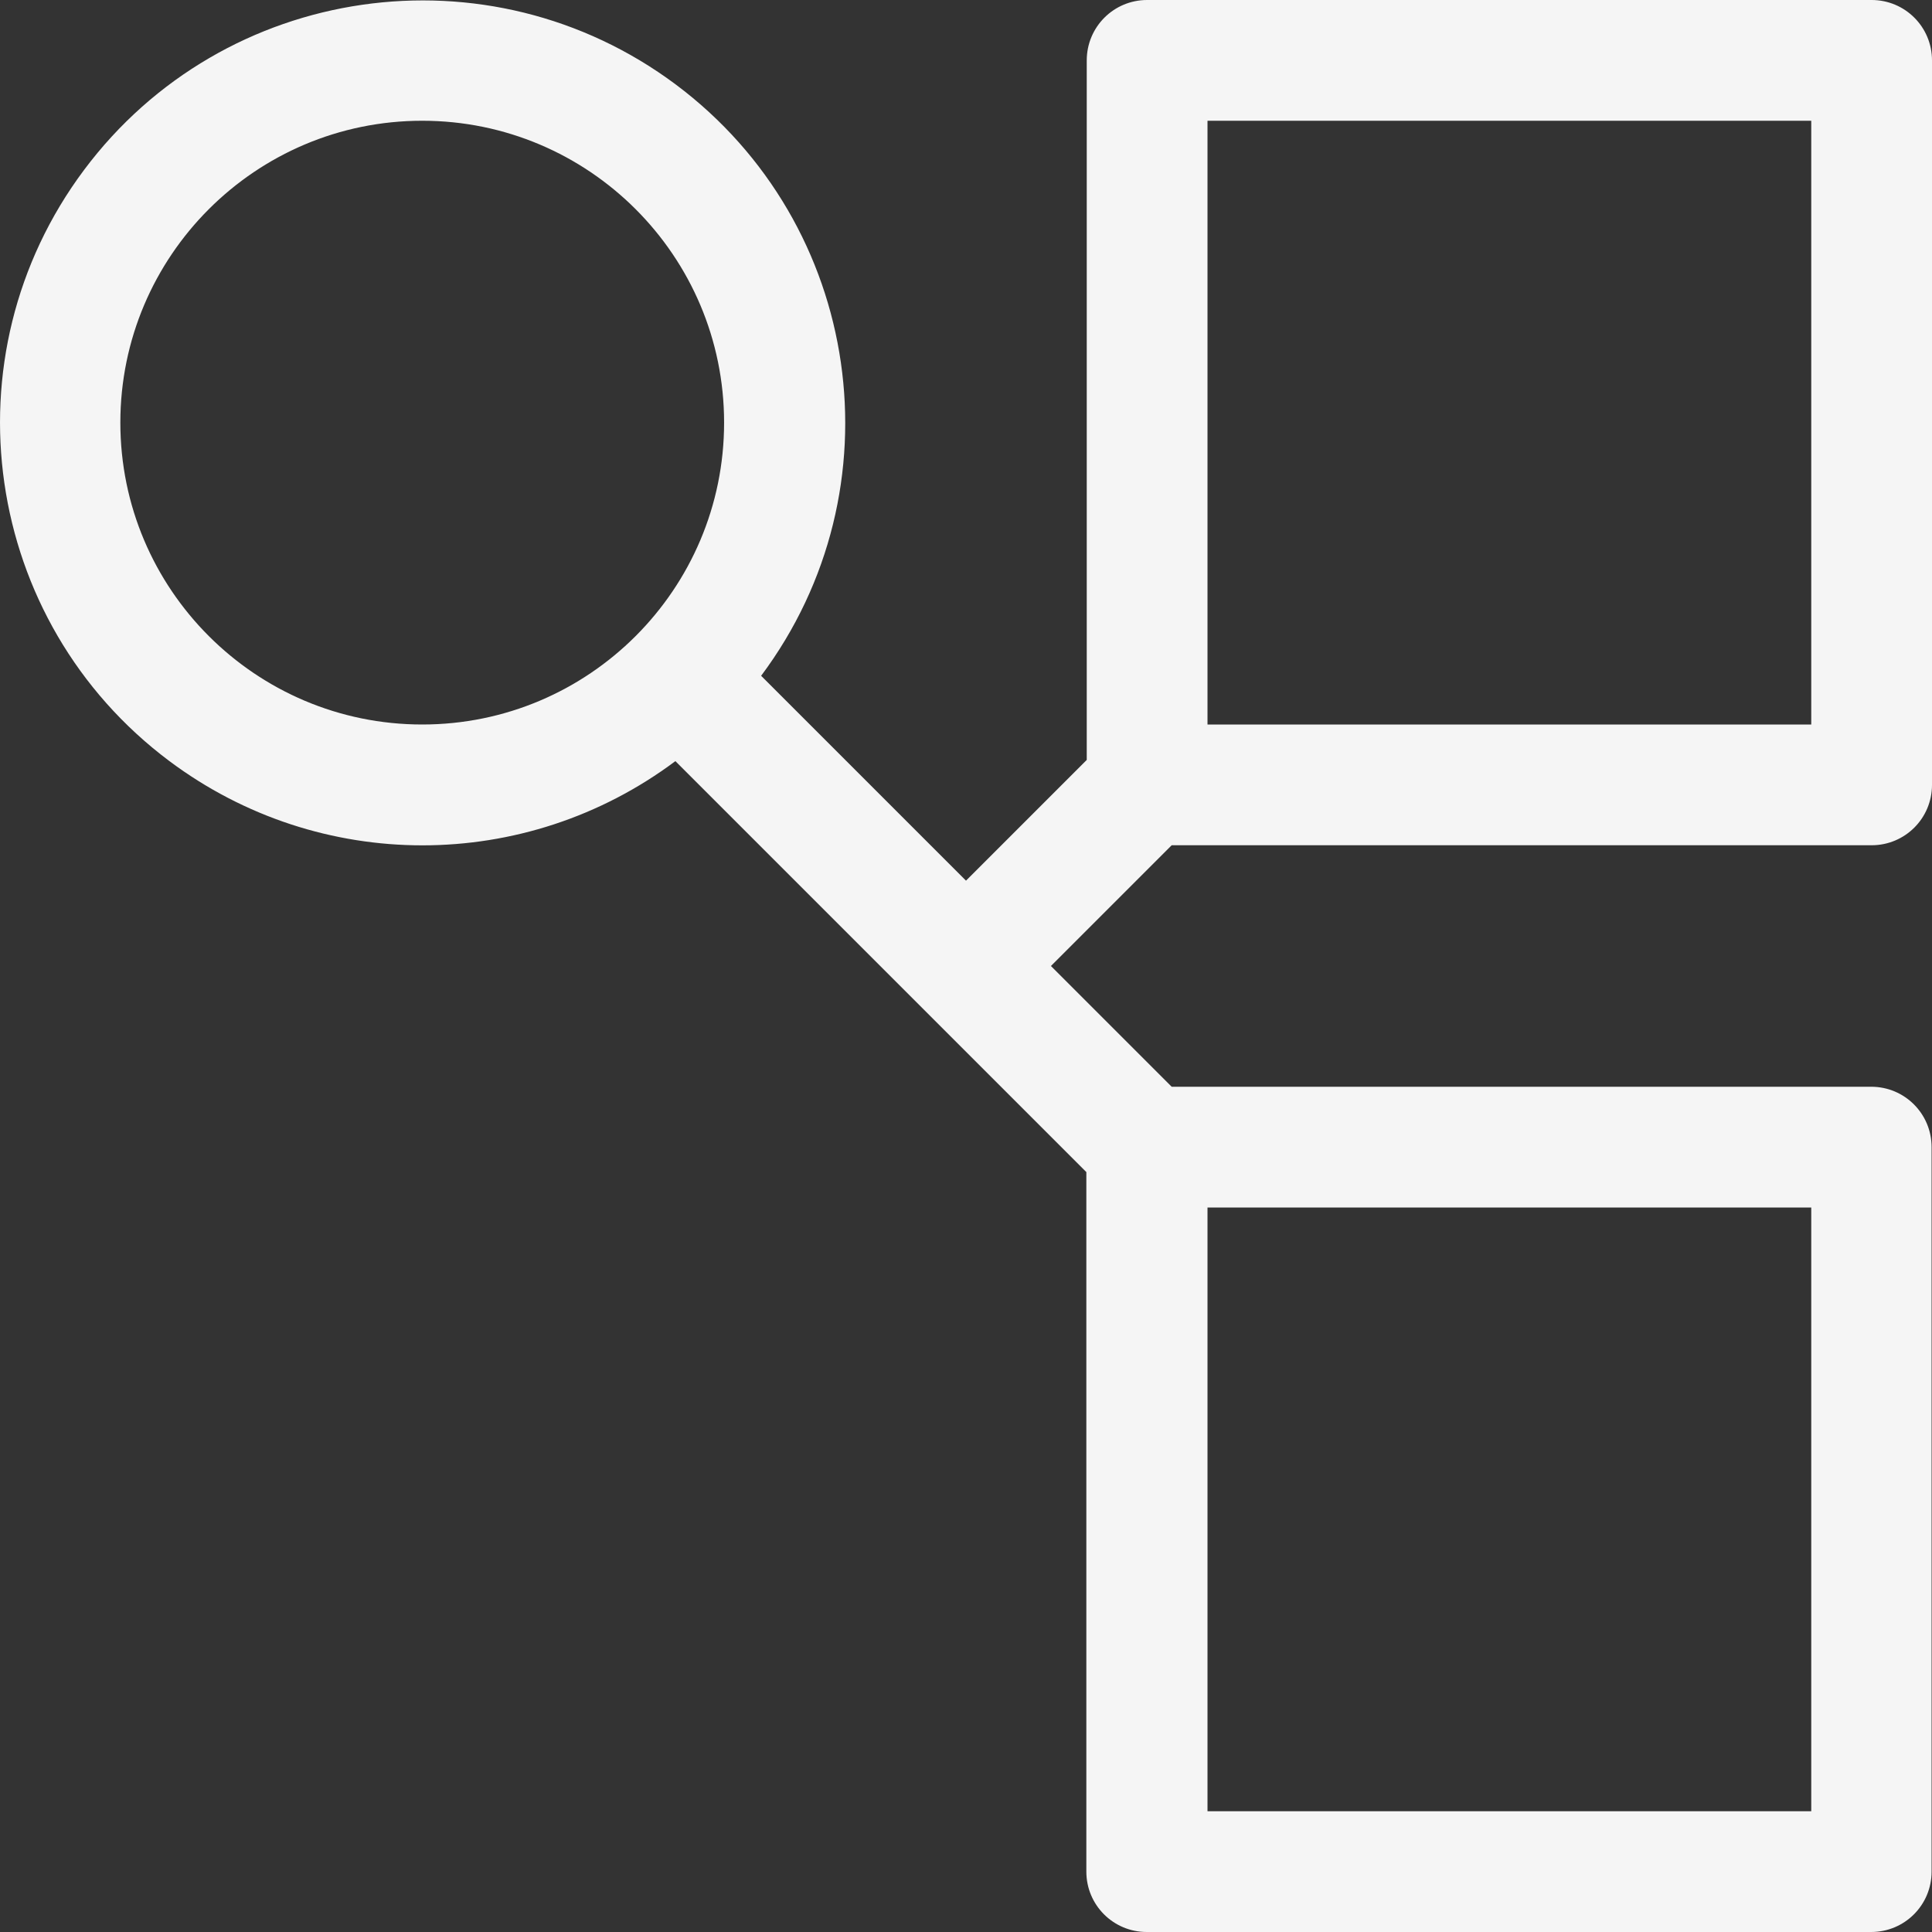 <?xml version="1.0" encoding="UTF-8"?><svg id="Layer_1" xmlns="http://www.w3.org/2000/svg" viewBox="0 0 48 48"><rect x="0" y="0" width="48" height="48" fill="#333333" stroke="none"/><defs><style>.cls-1{fill:#f5f5f5;}</style></defs><g id="Group_14777"><path id="Path_17060" class="cls-1" d="m29.12,21h17.38c.83,0,1.5-.67,1.5-1.5V1.5C48,.67,47.33,0,46.5,0h-18C27.67,0,27,.67,27,1.5v17.38l-3,3-5.09-5.09c3.47-4.64,2.52-11.22-2.12-14.69C12.14-1.37,5.56-.42,2.09,4.22-1.38,8.86-.43,15.44,4.21,18.91c3.73,2.79,8.84,2.79,12.57,0l10.21,10.21v17.38c0,.83.67,1.5,1.5,1.5h18c.83,0,1.5-.67,1.5-1.5v-18c0-.83-.67-1.5-1.5-1.5h-17.38l-3-3,3-3Zm.88-18h15v15h-15V3ZM2.99,10.5c0-4.14,3.36-7.5,7.5-7.5s7.5,3.36,7.5,7.5-3.36,7.5-7.5,7.5-7.5-3.36-7.5-7.5m42.01,34.5h-15v-15h15v15Z"/></g></svg>